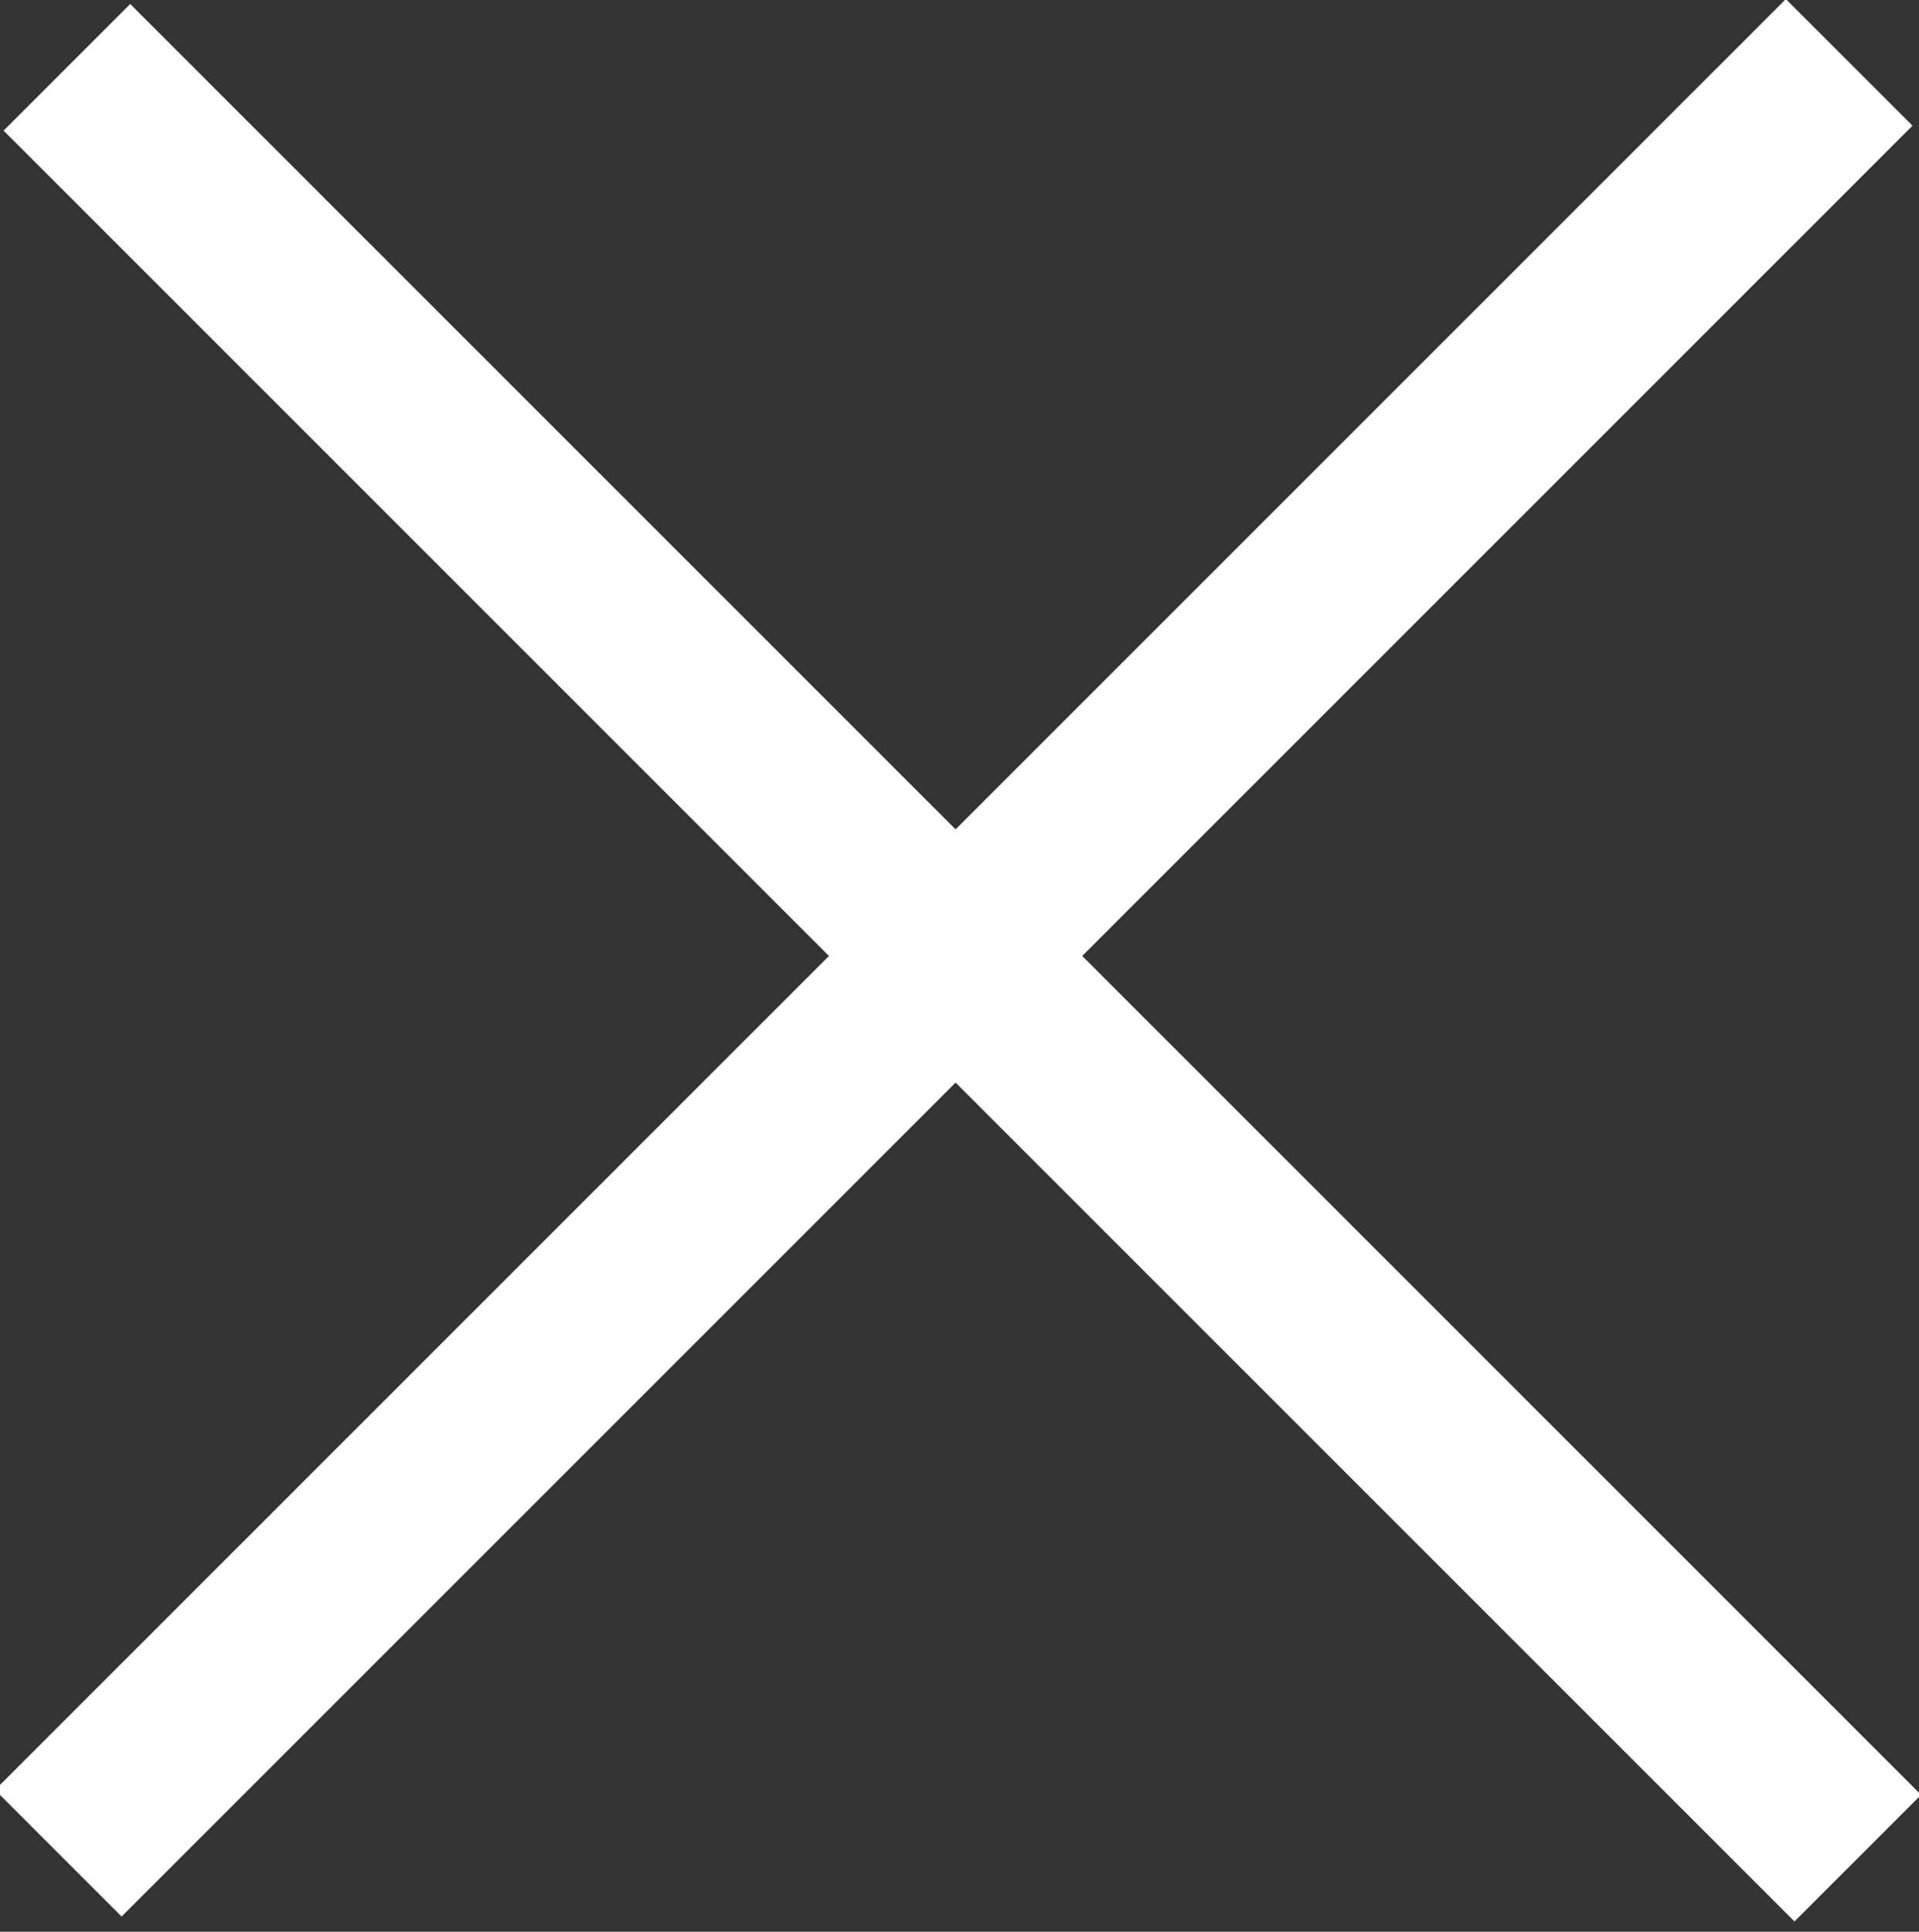 <?xml version="1.0" encoding="utf-8"?>
<!-- Generator: Adobe Illustrator 19.1.0, SVG Export Plug-In . SVG Version: 6.00 Build 0)  -->
<svg version="1.1" id="Слой_1" xmlns="http://www.w3.org/2000/svg" xmlns:xlink="http://www.w3.org/1999/xlink" x="0px" y="0px"
	 width="30px" height="30.2px" viewBox="-976.7 566.7 30 30.2" style="enable-background:new -976.7 566.7 30 30.2;"
	 xml:space="preserve">
<rect x="-976.7" y="566.7" width="30" height="30.2" fill="#333333" stroke="none"/>
<style type="text/css">
	.st0{fill:#FFFFFF;}
</style>
<rect x="-963.1" y="561.9" transform="matrix(-0.707 -0.707 0.707 -0.707 -2052.974 313.014)" class="st0" width="2.8" height="39.6"/>
<rect x="-963.1" y="562.1" transform="matrix(0.707 -0.707 0.707 0.707 -693.137 -509.574)" class="st0" width="2.8" height="39.6"/>
</svg>
